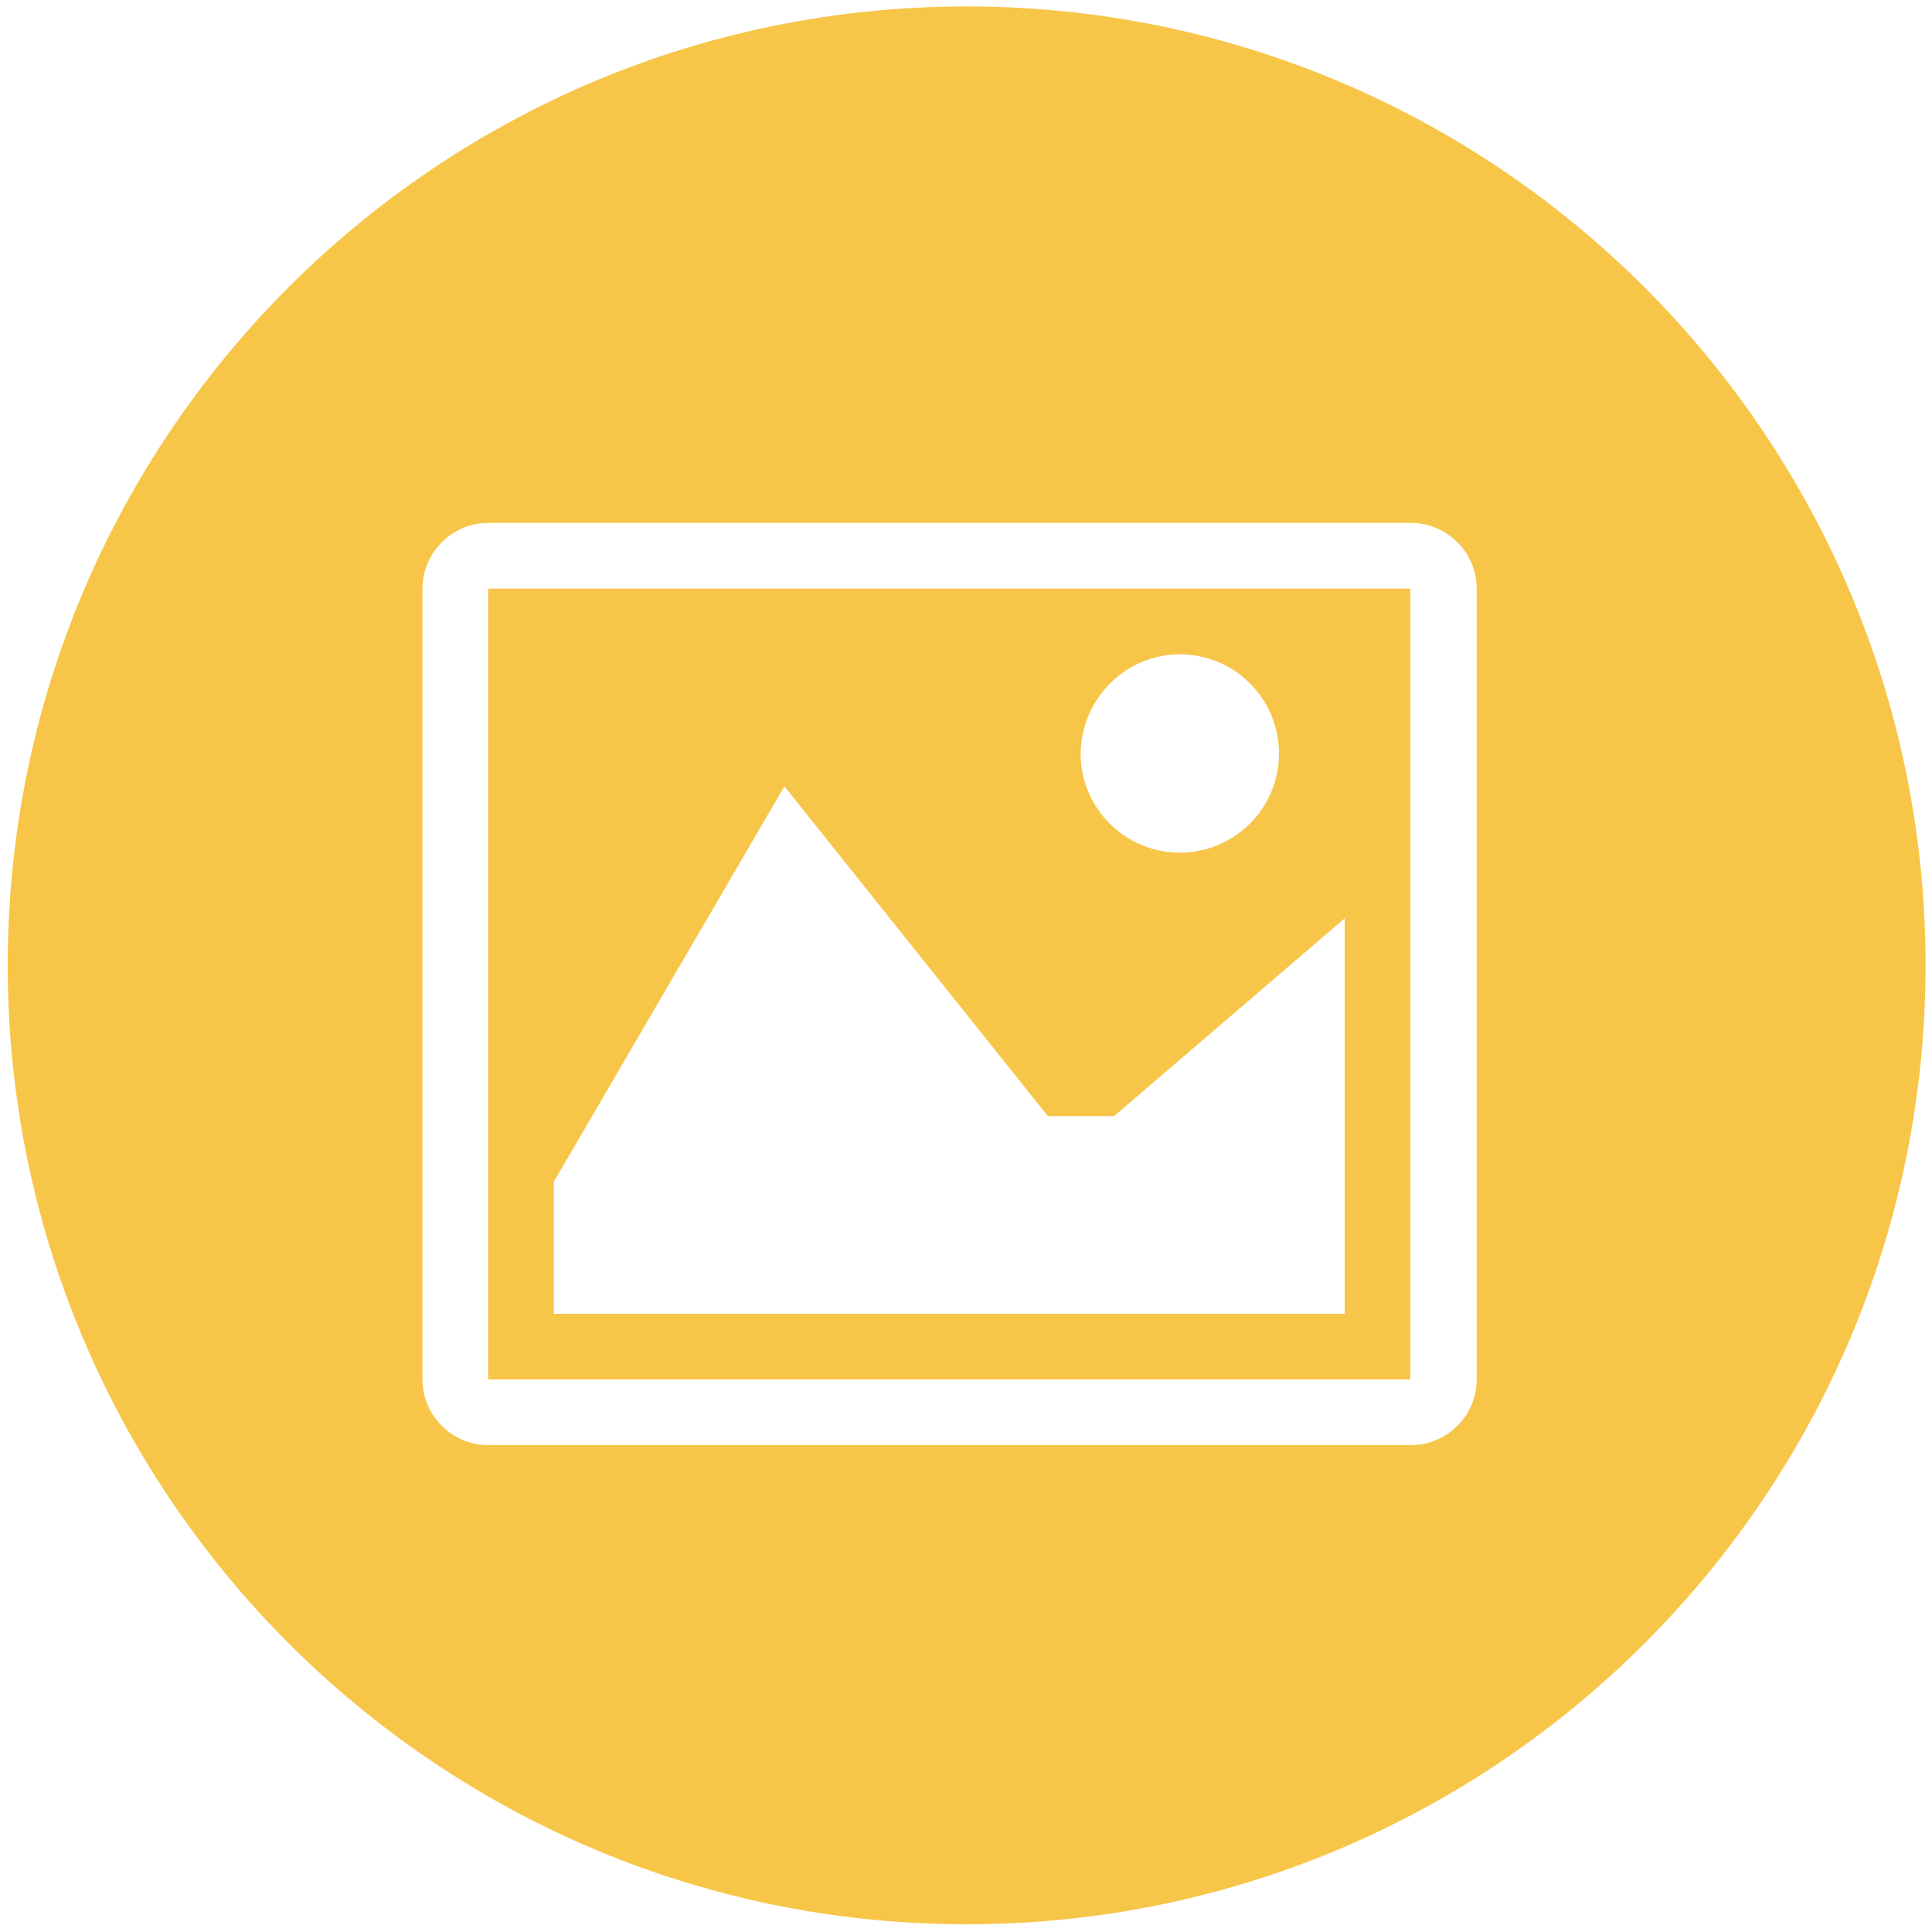 <?xml version="1.0" encoding="utf-8"?>
<!-- Generator: Adobe Illustrator 20.0.0, SVG Export Plug-In . SVG Version: 6.00 Build 0)  -->
<svg version="1.1" id="Ebene_1" xmlns="http://www.w3.org/2000/svg" xmlns:xlink="http://www.w3.org/1999/xlink" x="0px" y="0px"
	 viewBox="0 0 300 300" enable-background="new 0 0 300 300" xml:space="preserve">
<g>
	<path fill="#F7C649" d="M75.8,91.4C75.8,91.4,75.8,91.4,75.8,91.4l0,122.8c0,0,0,0,0,0H219c0,0,0,0,0,0V91.4c0,0,0,0,0,0H75.8z
		 M183.2,101.6c8.5,0,15.4,6.9,15.4,15.4c0,8.5-6.9,15.4-15.4,15.4c-8.5,0-15.4-6.9-15.4-15.4C167.9,108.5,174.8,101.6,183.2,101.6z
		 M208.8,204H86v-20.5l35.8-61.4l40.9,51.2H173l35.8-30.7V204z"/>
	<path fill="#F7C649" d="M150.1,1C67.8,1,1.2,67.7,1.2,149.9c0,82.2,66.7,148.9,148.9,148.9c82.2,0,148.9-66.7,148.9-148.9
		C299,67.7,232.3,1,150.1,1z M229.3,214.2c0,5.6-4.6,10.2-10.2,10.2H75.8c-5.6,0-10.2-4.6-10.2-10.2V91.4c0-5.6,4.6-10.2,10.2-10.2
		h143.3c5.6,0,10.2,4.6,10.2,10.2V214.2z"/>
</g>
</svg>
